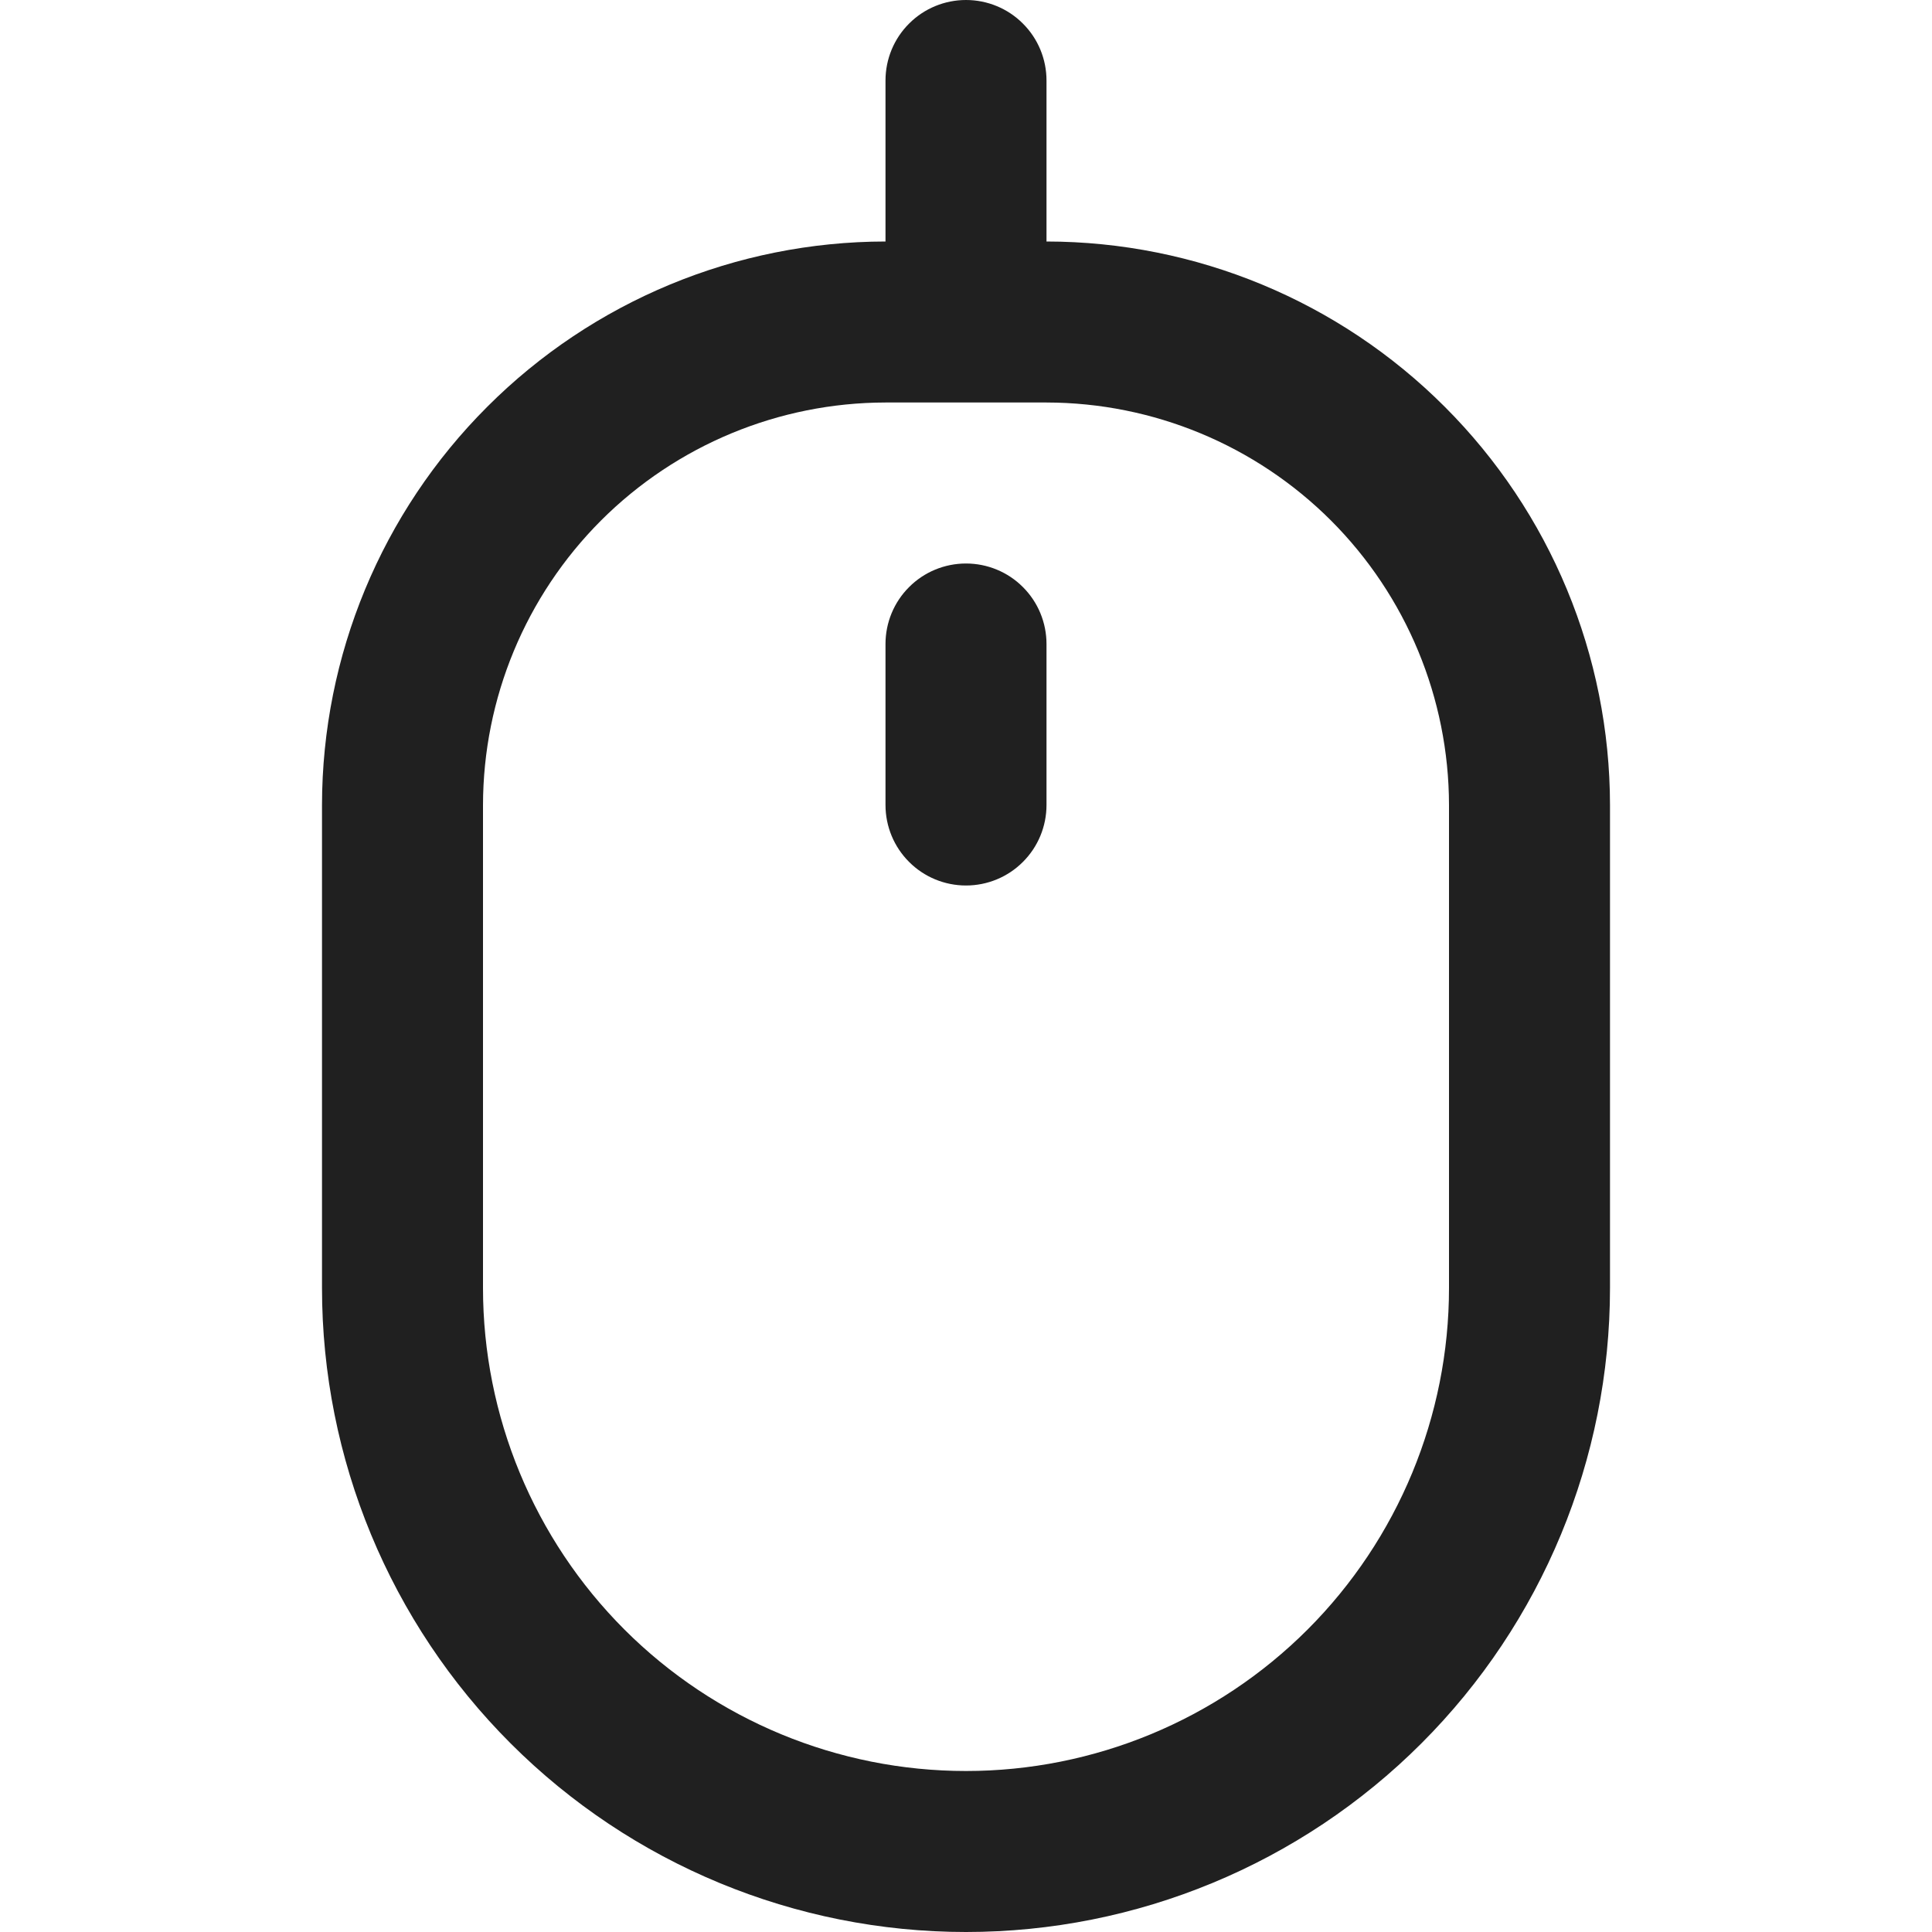 <svg width="24" height="24" viewBox="0 0 24 24" fill="none" xmlns="http://www.w3.org/2000/svg">
<path d="M13 3V1C13 0.735 12.895 0.48 12.707 0.293C12.52 0.105 12.265 0 12 0C11.735 0 11.48 0.105 11.293 0.293C11.105 0.48 11 0.735 11 1V3C9.144 3.002 7.365 3.74 6.053 5.053C4.74 6.365 4.002 8.144 4 10V16C4 18.122 4.843 20.157 6.343 21.657C7.843 23.157 9.878 24 12 24C14.122 24 16.157 23.157 17.657 21.657C19.157 20.157 20 18.122 20 16V10C19.998 8.144 19.26 6.365 17.947 5.053C16.635 3.74 14.856 3.002 13 3ZM18 16C18 17.591 17.368 19.117 16.243 20.243C15.117 21.368 13.591 22 12 22C10.409 22 8.883 21.368 7.757 20.243C6.632 19.117 6 17.591 6 16V10C6.002 8.674 6.529 7.404 7.466 6.466C8.404 5.529 9.674 5.002 11 5H13C14.326 5.002 15.596 5.529 16.534 6.466C17.471 7.404 17.998 8.674 18 10V16Z" fill="#202020"/>
<path d="M12 7C11.735 7 11.48 7.105 11.293 7.293C11.105 7.48 11 7.735 11 8V10C11 10.265 11.105 10.52 11.293 10.707C11.48 10.895 11.735 11 12 11C12.265 11 12.52 10.895 12.707 10.707C12.895 10.52 13 10.265 13 10V8C13 7.735 12.895 7.48 12.707 7.293C12.52 7.105 12.265 7 12 7Z" fill="#202020"/>
</svg>
